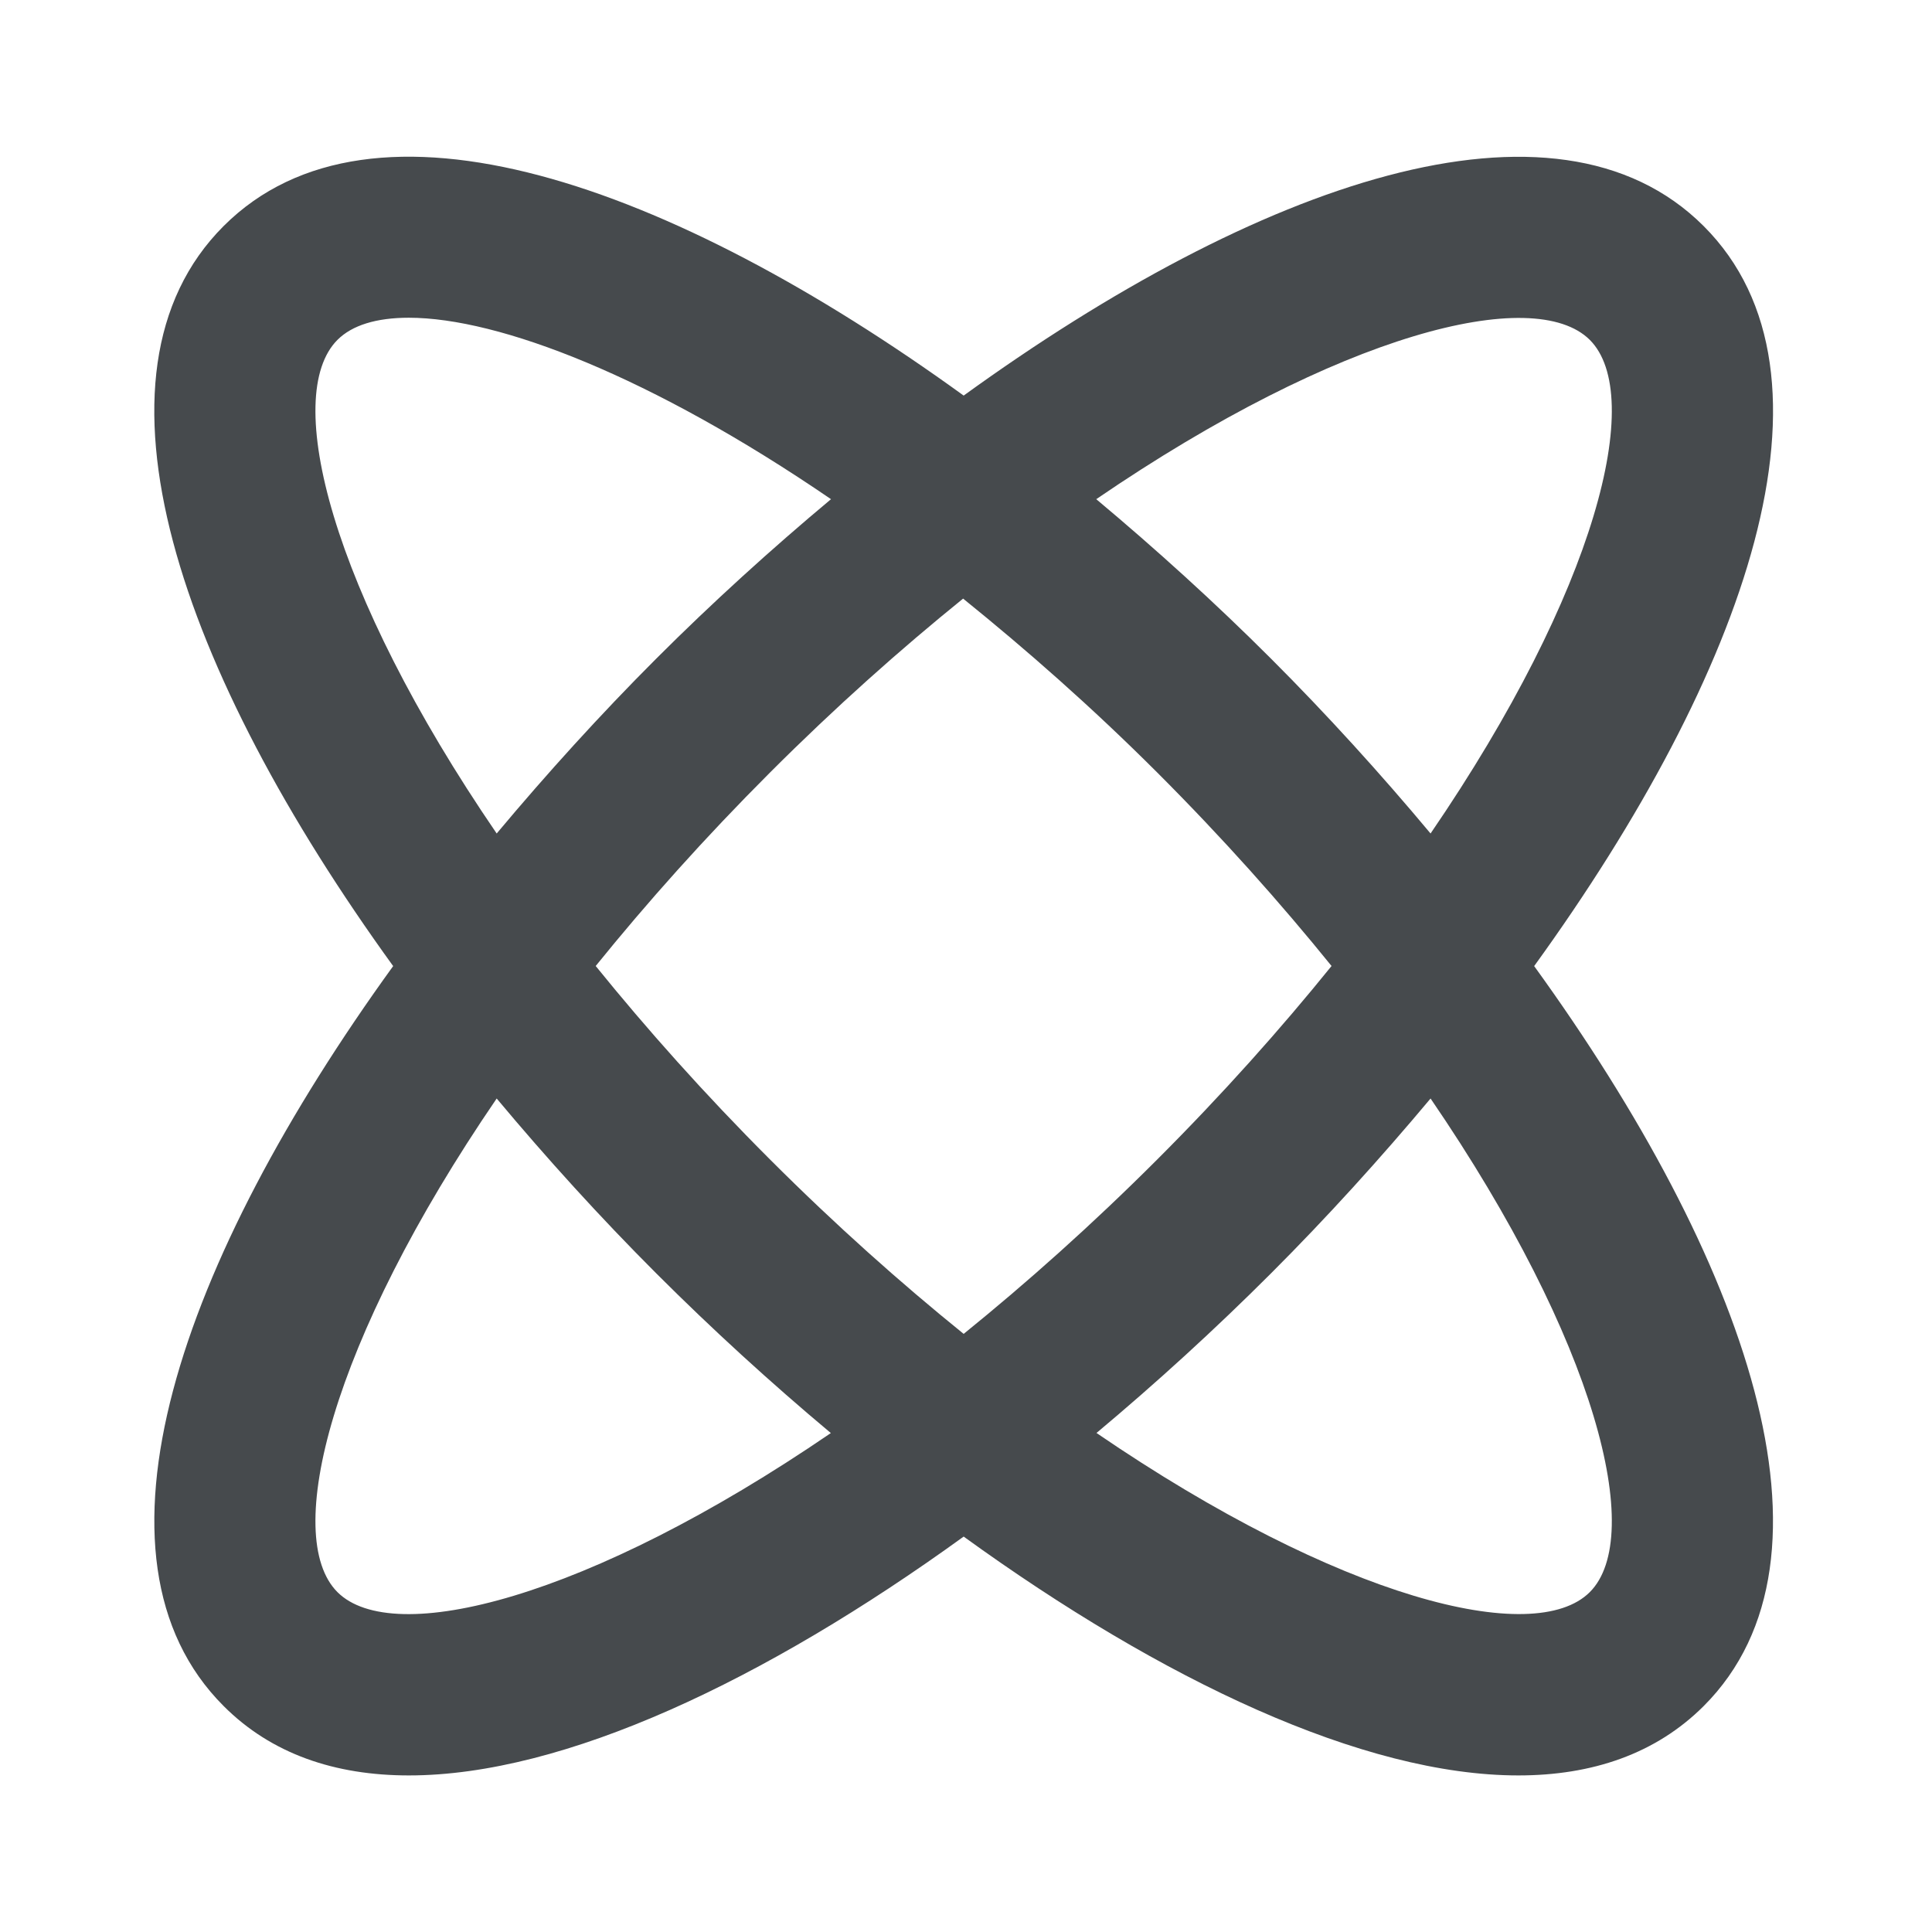 <svg width="24" height="24" viewBox="0 0 24 24" fill="none" xmlns="http://www.w3.org/2000/svg">
<path d="M21.163 2.808C19.317 0.965 15.617 2.276 11.971 4.914C8.325 2.275 4.624 0.963 2.778 2.808C0.933 4.653 2.245 8.354 4.884 12.001C2.245 15.648 0.934 19.349 2.778 21.193C3.373 21.789 4.162 22.055 5.08 22.055C7.006 22.055 9.501 20.875 11.971 19.088C14.44 20.875 16.935 22.055 18.862 22.055C19.779 22.055 20.569 21.787 21.164 21.193C23.008 19.348 21.696 15.647 19.058 12.001C21.697 8.354 23.009 4.654 21.164 2.809L21.163 2.808ZM19.749 4.222C20.439 4.912 19.84 7.329 17.771 10.354C17.149 9.61 16.486 8.879 15.789 8.182C15.092 7.485 14.361 6.823 13.618 6.201C16.643 4.133 19.057 3.534 19.749 4.222ZM16.541 12C15.908 12.783 15.191 13.588 14.375 14.404C13.559 15.22 12.754 15.936 11.971 16.57C11.188 15.937 10.382 15.22 9.566 14.404C8.75 13.588 8.033 12.782 7.4 12C8.033 11.217 8.75 10.412 9.566 9.596C10.38 8.782 11.183 8.068 11.964 7.436C12.75 8.071 13.555 8.777 14.375 9.596C15.191 10.412 15.908 11.218 16.541 12ZM4.192 4.222C4.374 4.04 4.676 3.947 5.078 3.947C6.198 3.947 8.096 4.678 10.323 6.201C9.579 6.823 8.849 7.485 8.152 8.182C7.455 8.879 6.793 9.61 6.17 10.354C4.101 7.329 3.502 4.913 4.192 4.222ZM4.192 19.778C3.502 19.088 4.101 16.672 6.17 13.646C6.792 14.39 7.455 15.121 8.152 15.818C8.849 16.515 9.578 17.18 10.321 17.802C7.297 19.869 4.883 20.467 4.192 19.778ZM19.749 19.778C19.06 20.466 16.645 19.868 13.621 17.801C14.364 17.179 15.093 16.514 15.789 15.818C16.486 15.121 17.148 14.39 17.771 13.646C19.84 16.671 20.439 19.087 19.749 19.778Z" fill="#464A4D"/>
</svg>
